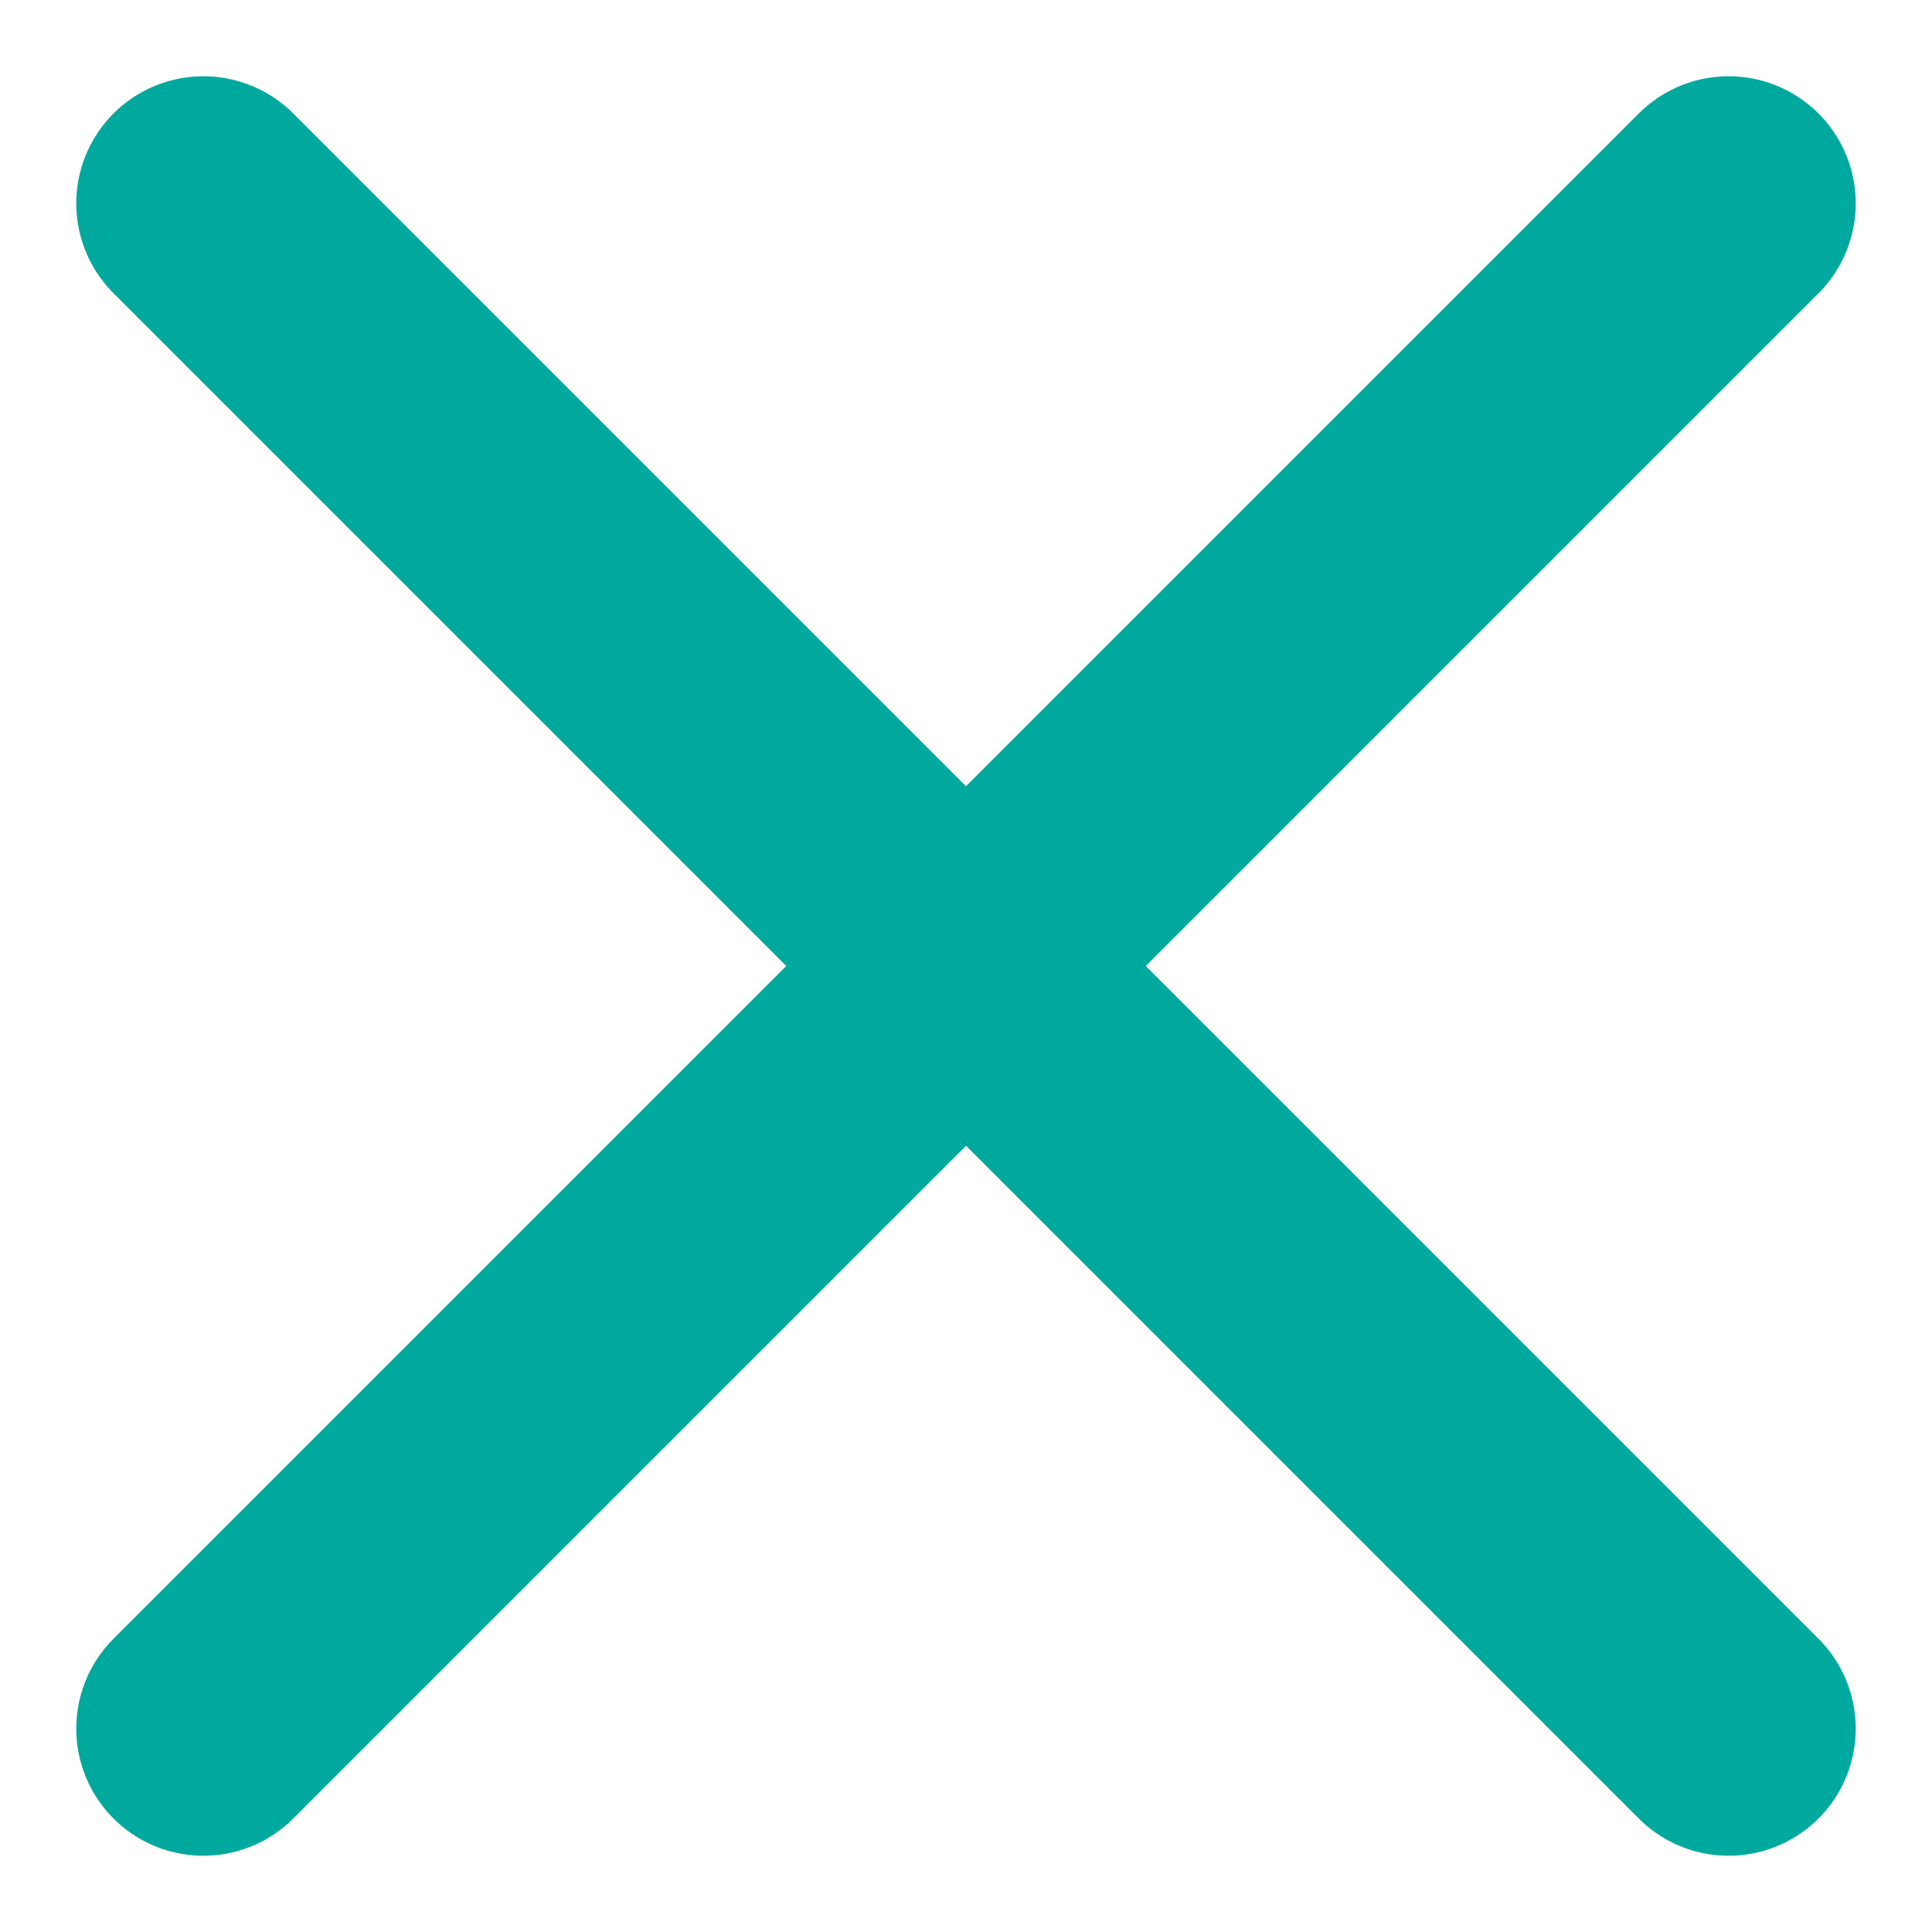<svg width="19" height="19" viewBox="0 0 19 19" fill="none" xmlns="http://www.w3.org/2000/svg">
<path d="M17 2L2 17M17 17L2 2L17 17Z" stroke="#00A99D" stroke-width="2.5" stroke-linecap="round" stroke-linejoin="round"/>
</svg>
